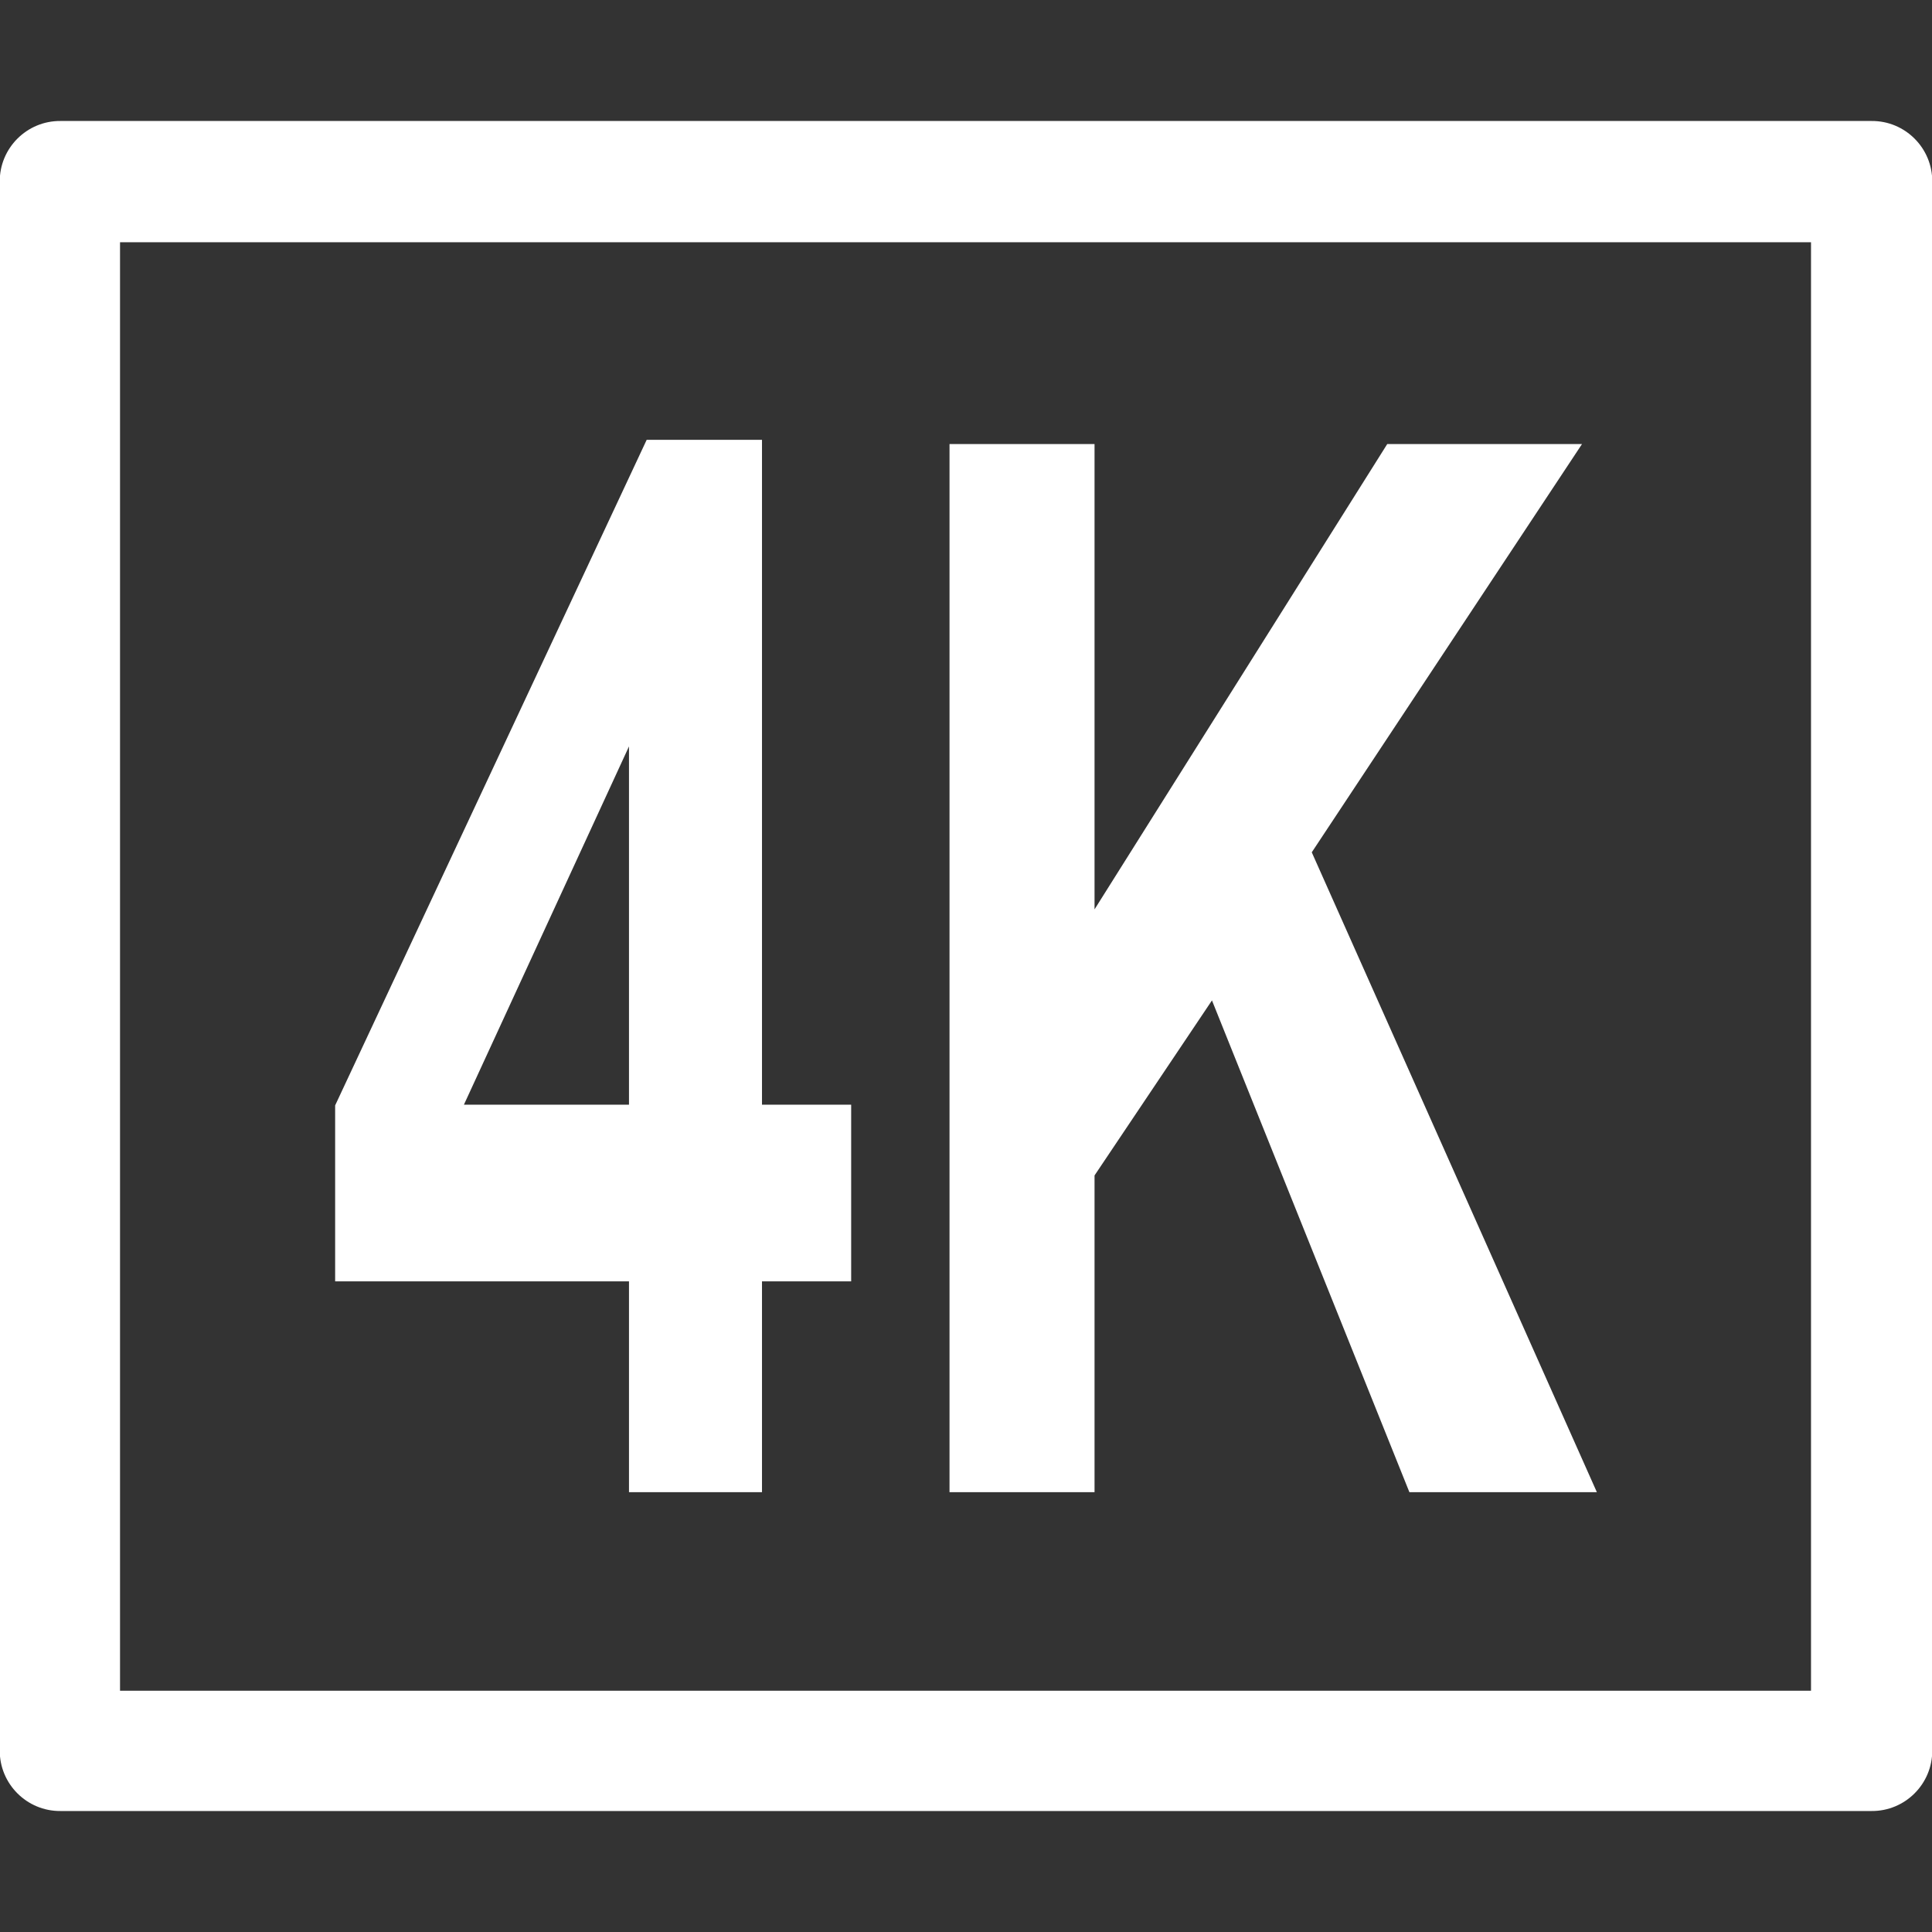 <?xml version="1.0" encoding="UTF-8"?>
<svg xmlns="http://www.w3.org/2000/svg" xmlns:xlink="http://www.w3.org/1999/xlink" width="32" height="32" viewBox="0 0 32 32" version="1.1">
<rect x="0" y="0" width="32" height="32" fill="#333333" stroke="none"/>
<g id="surface1">
<path style=" stroke:none;fill-rule:nonzero;fill:rgb(100%,100%,100%);fill-opacity:1;" d="M 1 2.004 C 0.445 2 -0.008 2.453 -0.004 3.008 L -0.004 28.992 C -0.008 29.547 0.445 30 1 29.996 L 31 29.996 C 31.555 30 32.008 29.547 32.004 28.992 L 32.004 3.008 C 32.008 2.453 31.555 2 31 2.004 Z M 1.988 4.012 L 29.996 4.012 L 29.996 28.004 L 1.988 28.004 Z M 1.988 4.012 "/>
<path style=" stroke:none;fill-rule:nonzero;fill:rgb(100%,100%,100%);fill-opacity:1;" d="M 10.418 24.715 L 10.418 21.223 L 5.551 21.223 L 5.551 18.309 L 10.711 7.285 L 12.621 7.285 L 12.621 18.297 L 14.098 18.297 L 14.098 21.223 L 12.621 21.223 L 12.621 24.715 Z M 10.418 18.297 L 10.418 12.363 L 7.684 18.297 Z M 10.418 18.297 "/>
<path style=" stroke:none;fill-rule:nonzero;fill:rgb(100%,100%,100%);fill-opacity:1;" d="M 15.727 24.715 L 15.727 7.355 L 18.129 7.355 L 18.129 15.062 L 22.977 7.355 L 26.203 7.355 L 21.727 14.117 L 26.449 24.715 L 23.344 24.715 L 20.074 16.57 L 18.129 19.469 L 18.129 24.715 Z M 15.727 24.715 "/>
</g>
</svg>
